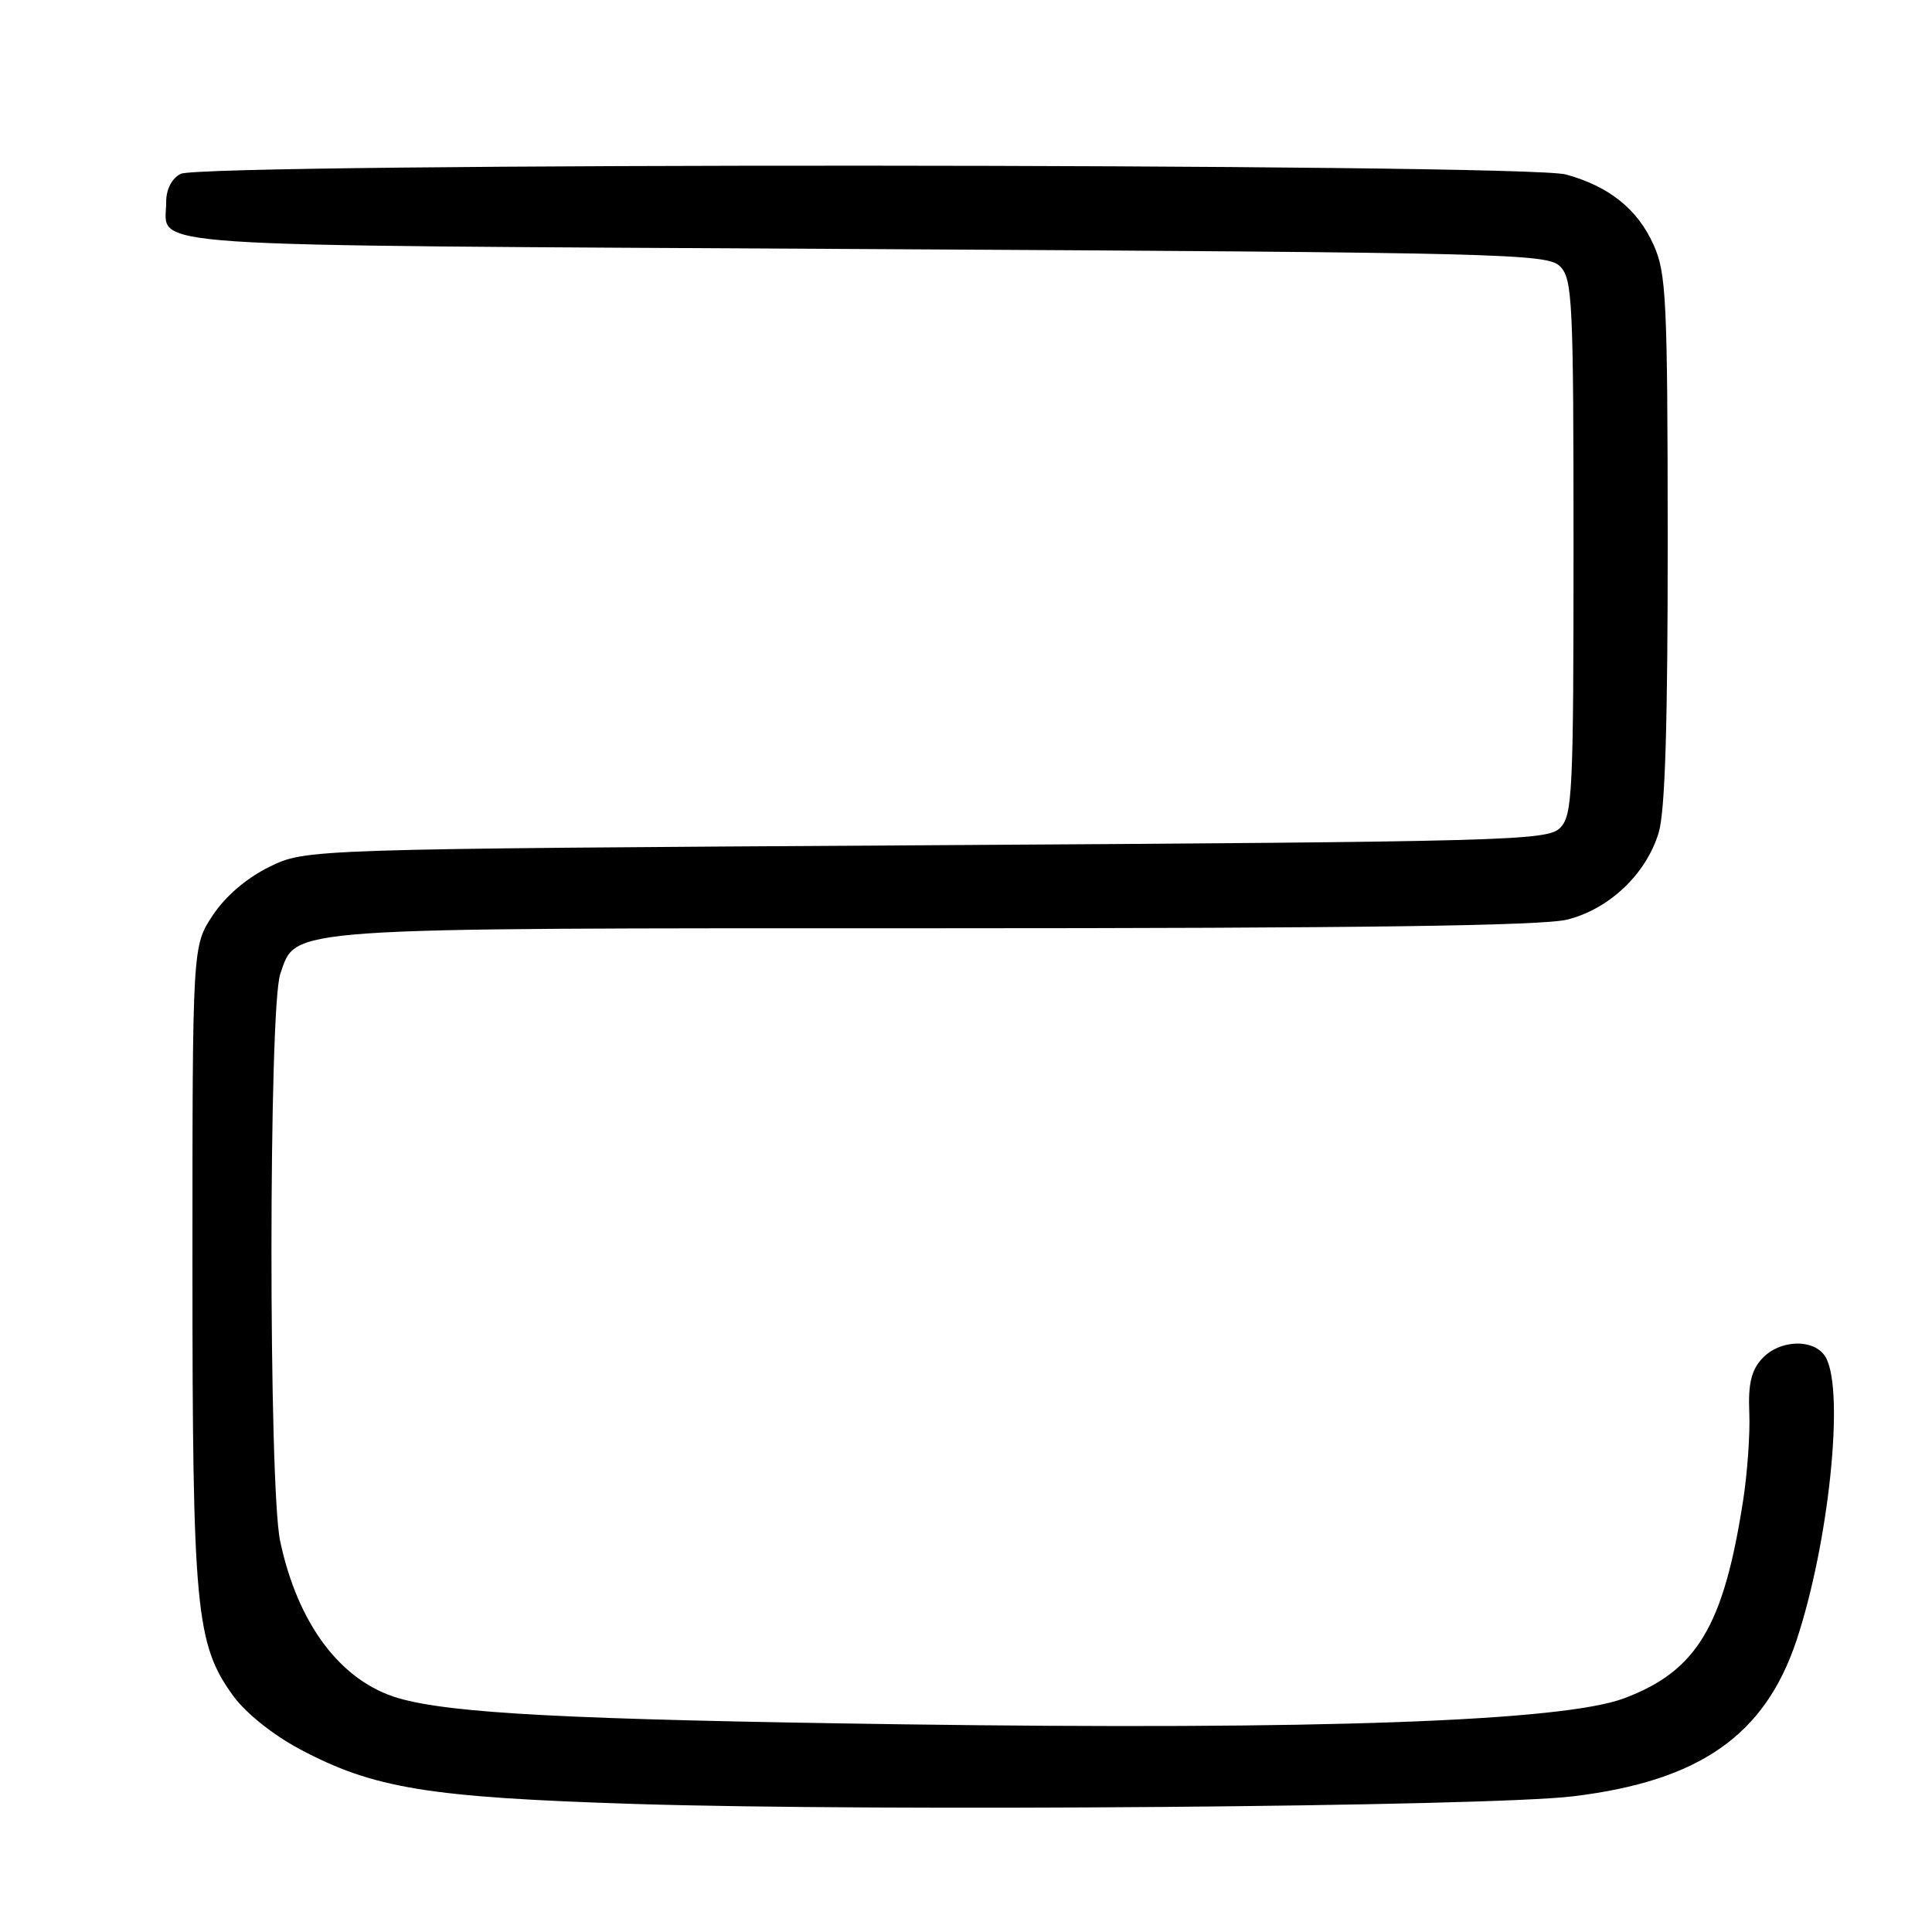 <?xml version="1.0" encoding="UTF-8" standalone="no"?>
<!DOCTYPE svg PUBLIC "-//W3C//DTD SVG 1.1//EN" "http://www.w3.org/Graphics/SVG/1.1/DTD/svg11.dtd" >
<svg xmlns="http://www.w3.org/2000/svg" xmlns:xlink="http://www.w3.org/1999/xlink" version="1.1" viewBox="0 0 256 256">
 <g >
 <path fill="currentColor"
d=" M 208.45 238.02 C 225.20 235.99 233.86 229.94 238.05 217.35 C 242.32 204.50 244.42 184.51 241.96 179.93 C 240.58 177.34 235.84 177.41 233.44 180.07 C 232.05 181.60 231.63 183.43 231.79 187.16 C 231.91 189.93 231.54 195.18 230.97 198.84 C 228.38 215.53 224.83 221.42 215.19 225.04 C 207.04 228.09 174.79 229.25 119.50 228.48 C 75.47 227.86 59.75 227.04 52.78 225.01 C 45.16 222.78 39.46 215.22 37.12 204.20 C 35.58 196.92 35.59 133.48 37.14 129.04 C 39.30 122.82 36.77 123.00 124.03 123.00 C 180.21 123.00 204.43 122.67 207.67 121.85 C 213.27 120.44 218.14 115.80 219.79 110.31 C 220.64 107.47 220.99 95.87 220.98 71.38 C 220.96 39.53 220.79 36.14 219.09 32.40 C 216.96 27.69 213.22 24.70 207.50 23.12 C 202.09 21.62 26.73 21.54 23.93 23.04 C 22.74 23.67 22.01 25.11 22.02 26.79 C 22.05 32.89 15.55 32.45 114.43 33.00 C 199.59 33.47 205.03 33.61 206.71 35.29 C 208.36 36.93 208.50 39.82 208.50 72.50 C 208.50 105.17 208.36 108.07 206.71 109.71 C 205.04 111.39 199.92 111.53 122.71 112.00 C 40.50 112.50 40.50 112.50 35.68 114.87 C 32.66 116.36 29.87 118.75 28.18 121.30 C 25.50 125.36 25.50 125.36 25.50 167.43 C 25.50 213.32 25.93 217.84 30.90 224.71 C 32.55 226.98 36.16 229.87 39.70 231.76 C 49.49 236.98 56.73 238.16 84.00 239.03 C 116.28 240.06 197.10 239.40 208.45 238.02 Z "/>
</g>
</svg>